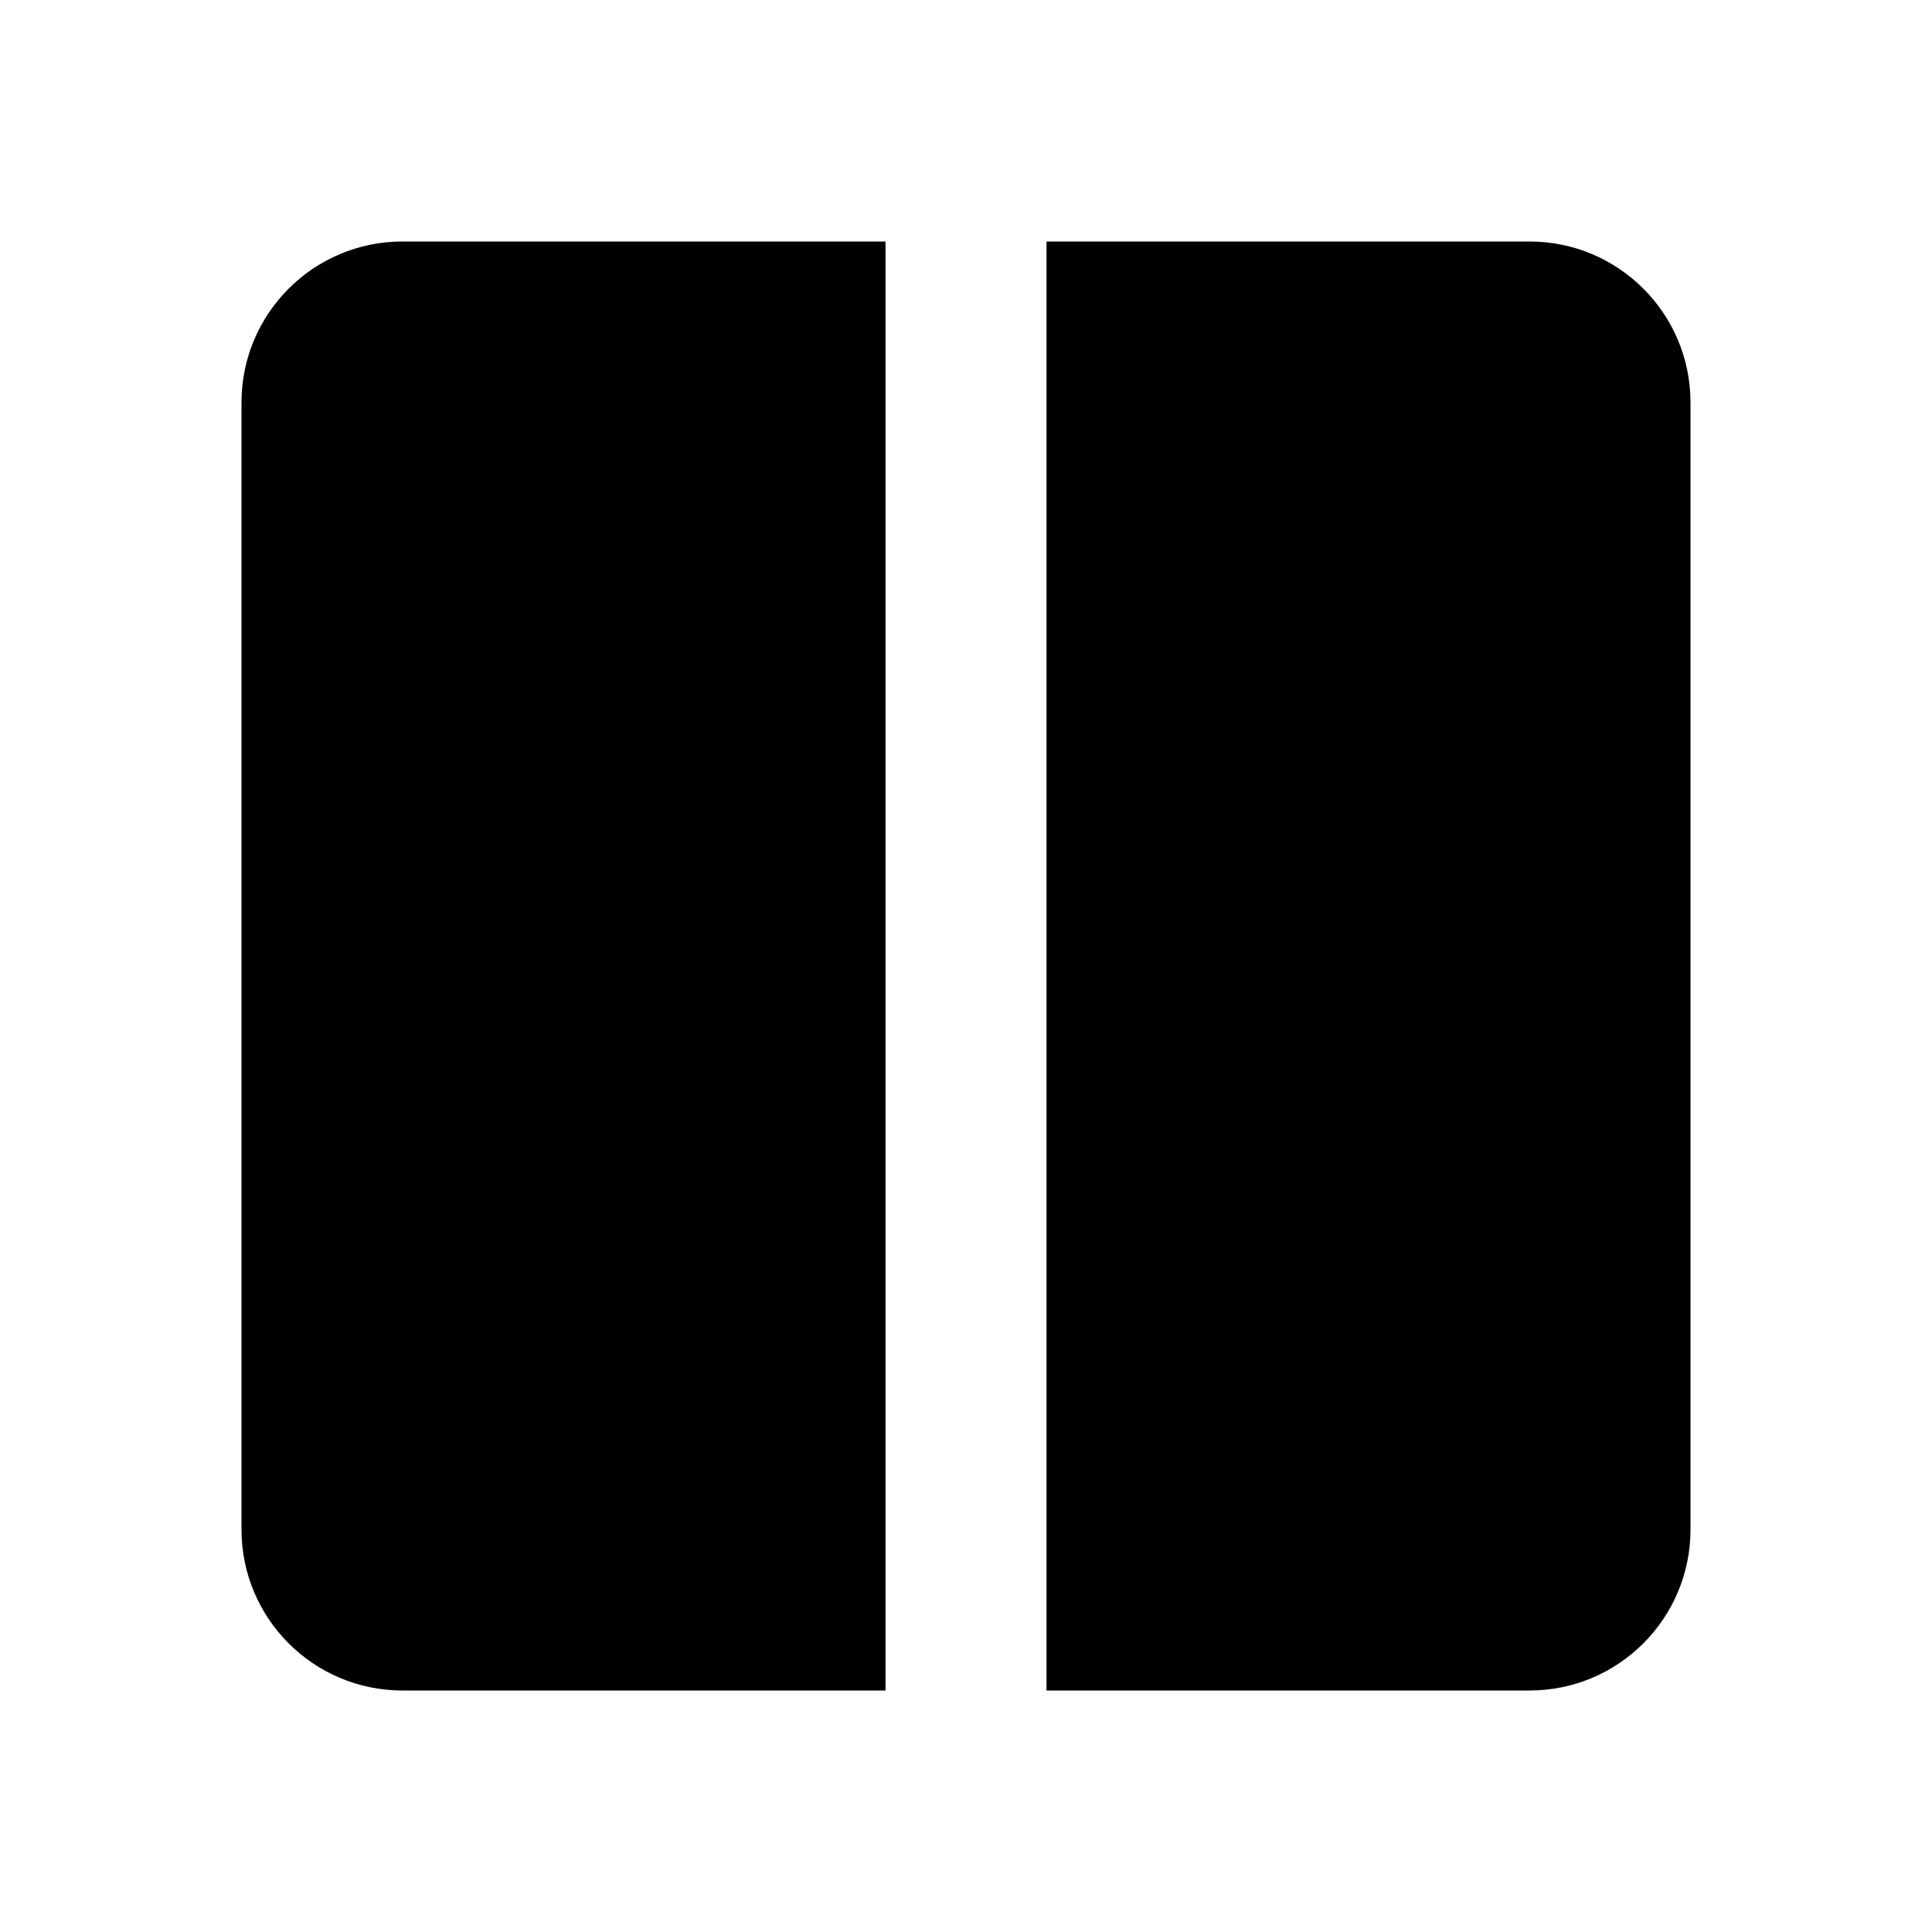 <svg xmlns="http://www.w3.org/2000/svg" width="24" height="24">
  <defs/>
  <path  d="M13,21 L13,3 L19,3 C20.105,3 21,3.895 21,5 L21,19 C21,20.105 20.105,21 19,21 Z M11,3 L11,21 L5,21 C3.895,21 3,20.105 3,19 L3,5 C3,3.895 3.895,3 5,3 Z"/>
</svg>

